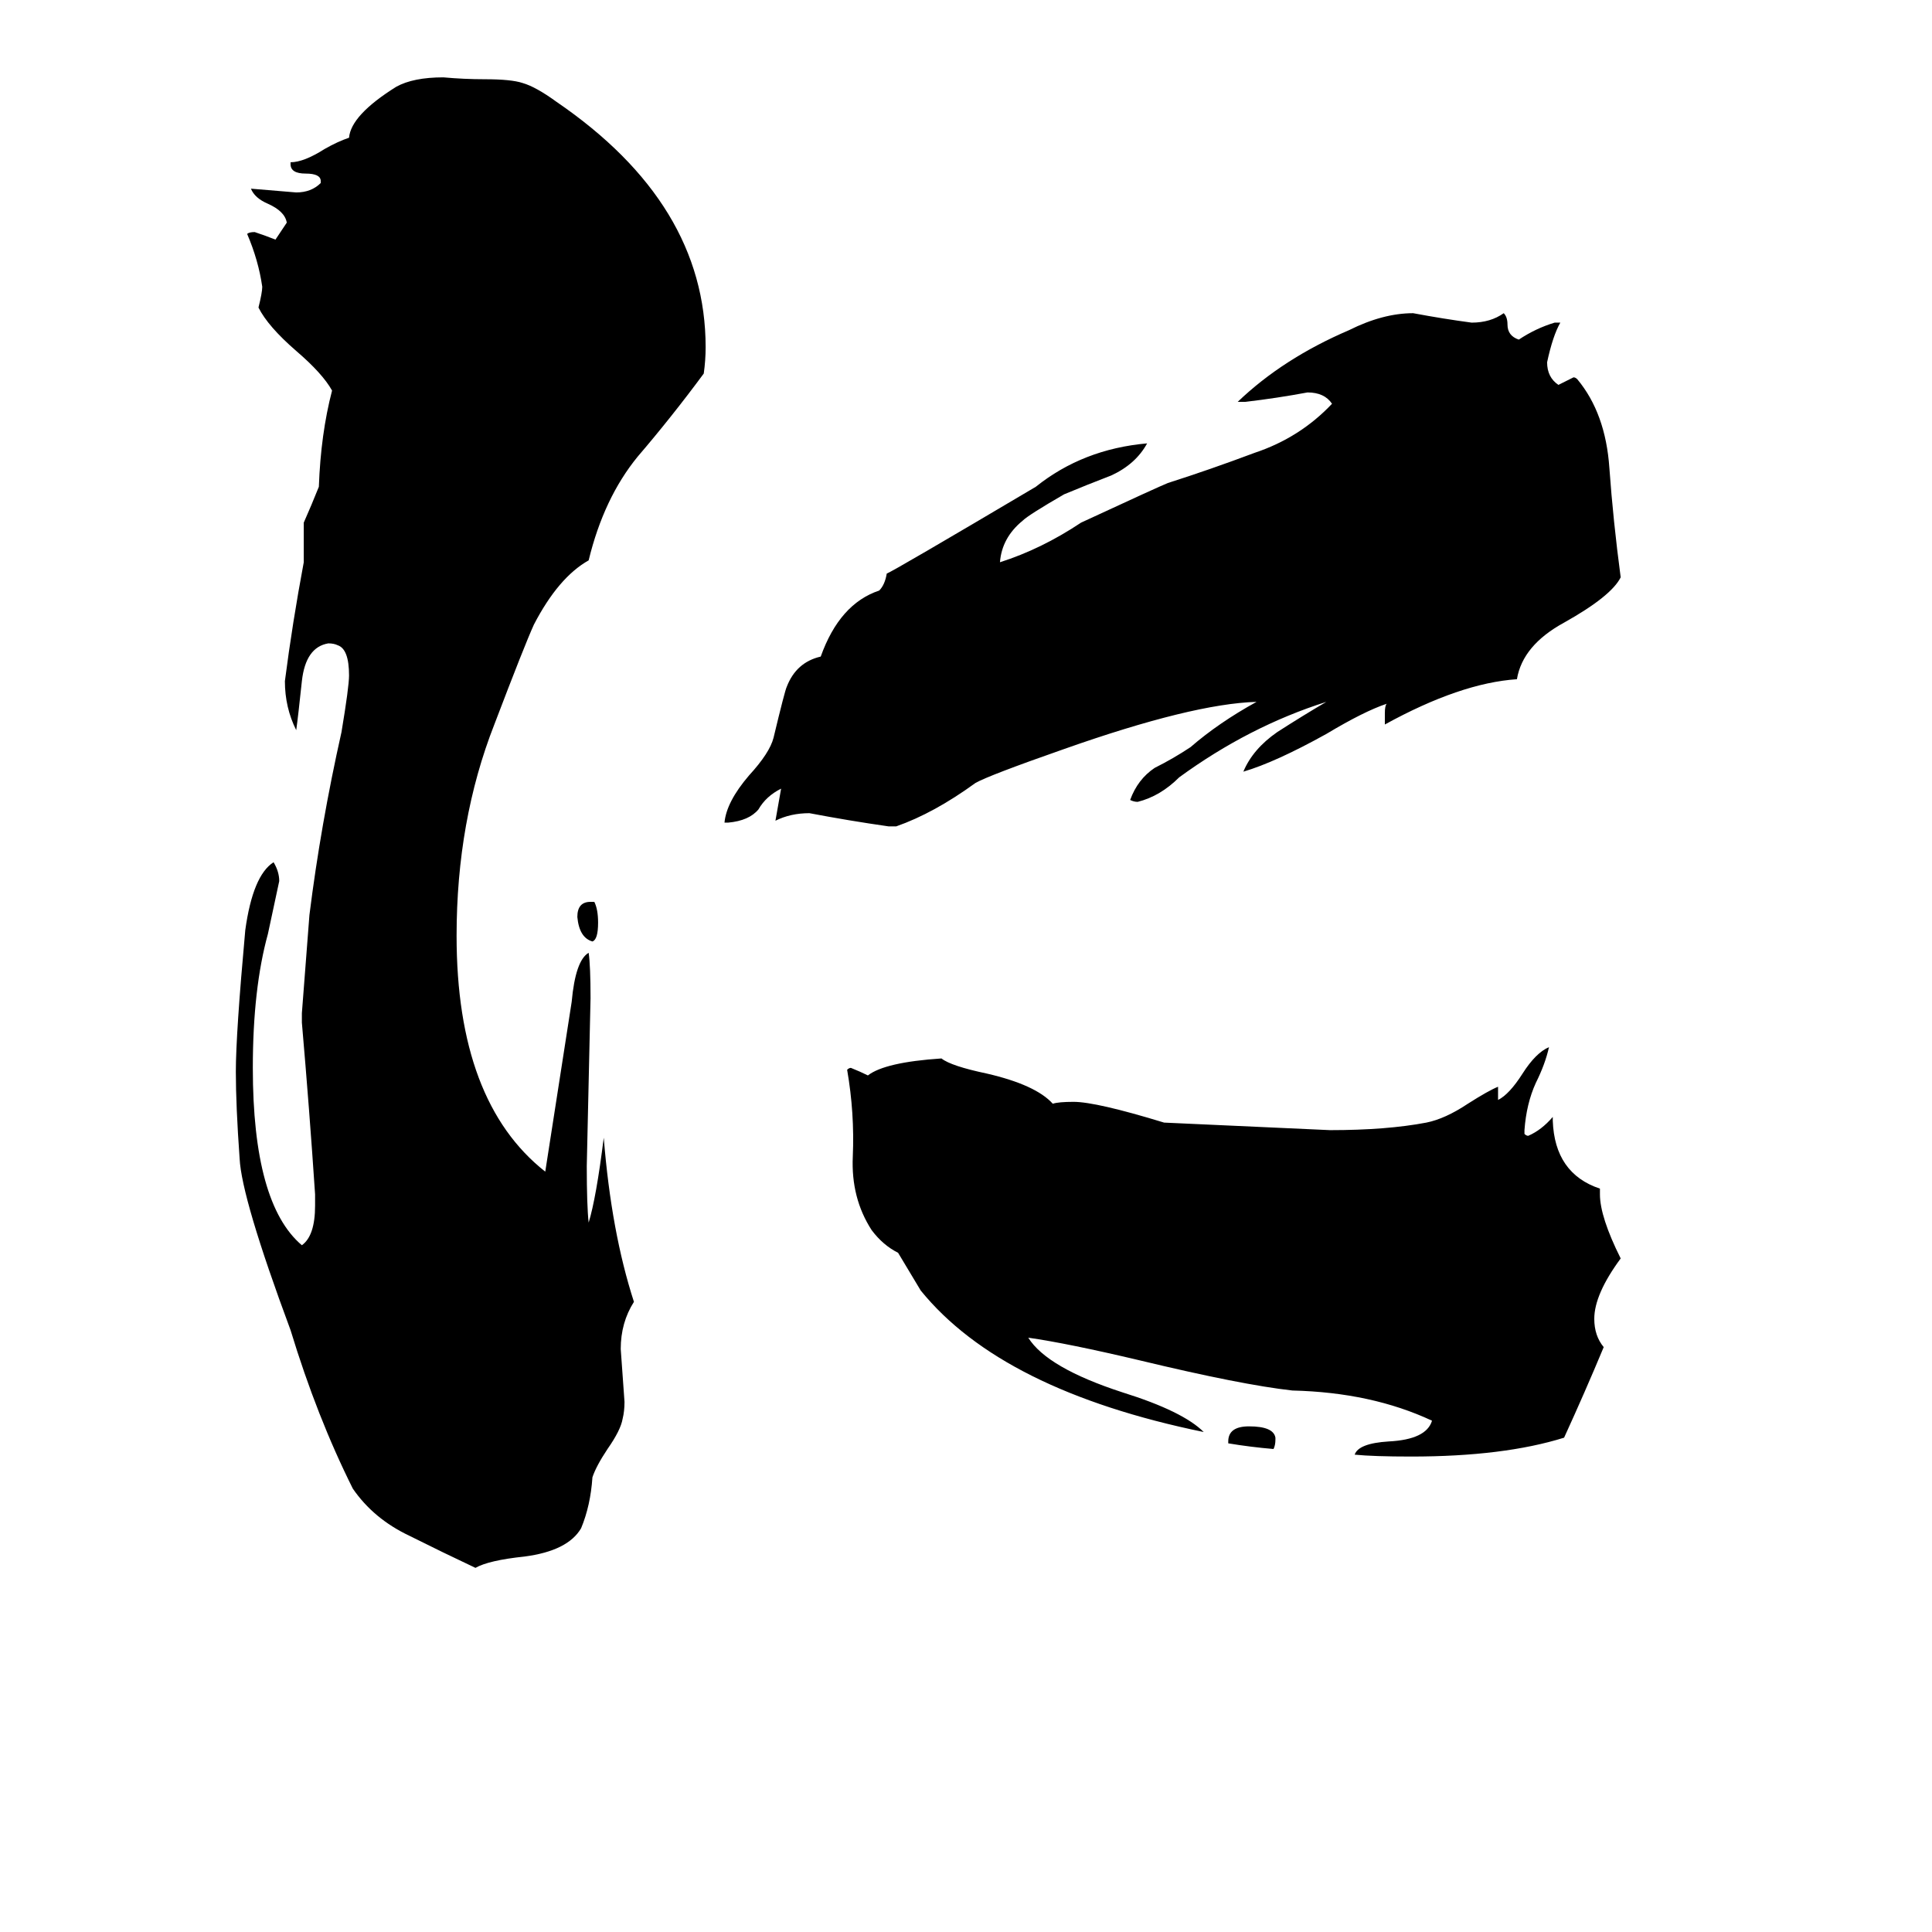 <svg xmlns="http://www.w3.org/2000/svg" viewBox="0 -800 1024 1024">
	<path fill="#000000" d="M734 -416V-422Q734 -426 735 -427Q723 -423 703 -411Q676 -396 659 -391Q664 -403 677 -412Q691 -421 703 -428Q662 -415 625 -388Q615 -378 603 -375Q601 -375 599 -376Q603 -387 612 -393Q622 -398 631 -404Q646 -417 666 -428Q632 -427 564 -403Q524 -389 517 -385Q495 -369 475 -362H471Q450 -365 429 -369Q419 -369 411 -365L414 -382Q406 -378 402 -371Q397 -365 386 -364H384Q385 -375 397 -389Q408 -401 410 -409Q416 -434 417 -436Q422 -449 435 -452Q445 -480 466 -487Q469 -490 470 -496Q473 -497 549 -542Q574 -562 608 -565Q602 -554 589 -548Q576 -543 564 -538Q545 -527 542 -524Q531 -515 530 -502Q552 -509 573 -523Q614 -542 619 -544Q641 -551 665 -560Q689 -568 706 -586Q702 -592 693 -592Q677 -589 660 -587H656Q680 -610 715 -625Q733 -634 749 -634Q765 -631 780 -629Q790 -629 797 -634Q799 -632 799 -628Q799 -622 805 -620Q814 -626 824 -629H827Q823 -622 820 -608Q820 -600 826 -596Q830 -598 834 -600Q835 -600 836 -599Q851 -581 853 -552Q855 -524 859 -494Q854 -484 829 -470Q807 -458 804 -440Q774 -438 734 -416ZM848 -170V-167Q848 -155 859 -133Q845 -114 845 -101Q845 -92 850 -86Q840 -62 829 -38Q797 -28 748 -28Q728 -28 718 -29Q720 -35 736 -36Q756 -37 759 -47Q727 -62 685 -63Q658 -66 604 -79Q566 -88 545 -91Q555 -75 595 -62Q627 -52 638 -41Q531 -63 488 -116Q482 -126 476 -136Q468 -140 462 -148Q451 -165 452 -187Q453 -210 449 -233Q450 -234 451 -234Q456 -232 460 -230Q469 -237 499 -239Q504 -235 523 -231Q549 -225 558 -215Q561 -216 569 -216Q581 -216 617 -205Q661 -203 705 -201Q735 -201 756 -205Q766 -207 778 -215Q789 -222 794 -224V-217Q800 -220 807 -231Q814 -242 821 -245Q819 -236 814 -226Q809 -215 808 -201V-199Q809 -198 810 -198Q817 -201 823 -208V-206Q824 -178 848 -170ZM676 -38V-37Q676 -34 675 -32Q663 -33 651 -35V-36Q651 -44 662 -44Q675 -44 676 -38ZM313 -322H315Q317 -318 317 -311Q317 -302 314 -301Q307 -303 306 -314Q306 -322 313 -322ZM167 -161V-167Q164 -212 160 -258V-263Q162 -289 164 -315Q170 -363 181 -412Q185 -436 185 -442Q185 -456 179 -458Q177 -459 174 -459Q162 -457 160 -439Q158 -420 157 -413Q151 -425 151 -439Q155 -470 161 -502V-523Q165 -532 169 -542Q170 -570 176 -593Q171 -602 157 -614Q142 -627 137 -637Q139 -645 139 -648Q137 -662 131 -676Q132 -677 135 -677Q141 -675 146 -673L152 -682Q151 -688 142 -692Q135 -695 133 -700Q145 -699 157 -698Q165 -698 170 -703V-704Q170 -708 162 -708Q154 -708 154 -713V-714Q161 -714 172 -721Q179 -725 185 -727Q186 -739 210 -754Q219 -759 235 -759Q246 -758 257 -758Q271 -758 277 -756Q284 -754 295 -746Q374 -692 374 -616Q374 -609 373 -602Q356 -579 338 -558Q320 -536 312 -503Q296 -494 283 -469Q278 -458 262 -416Q242 -365 242 -304Q242 -216 289 -179Q296 -224 303 -269Q305 -291 312 -295Q313 -288 313 -271Q312 -226 311 -182Q311 -161 312 -152Q316 -165 320 -197Q324 -147 336 -110Q329 -99 329 -85Q330 -71 331 -57Q331 -52 330 -48Q329 -42 322 -32Q316 -23 314 -17Q313 -2 308 10Q301 22 278 25Q259 27 252 31Q235 23 217 14Q198 5 187 -11Q168 -49 154 -95Q128 -165 127 -186Q125 -214 125 -232Q125 -252 130 -307Q134 -336 145 -343Q148 -338 148 -333Q145 -319 142 -305Q134 -276 134 -234Q134 -162 160 -140Q167 -145 167 -161Z"/>
</svg>